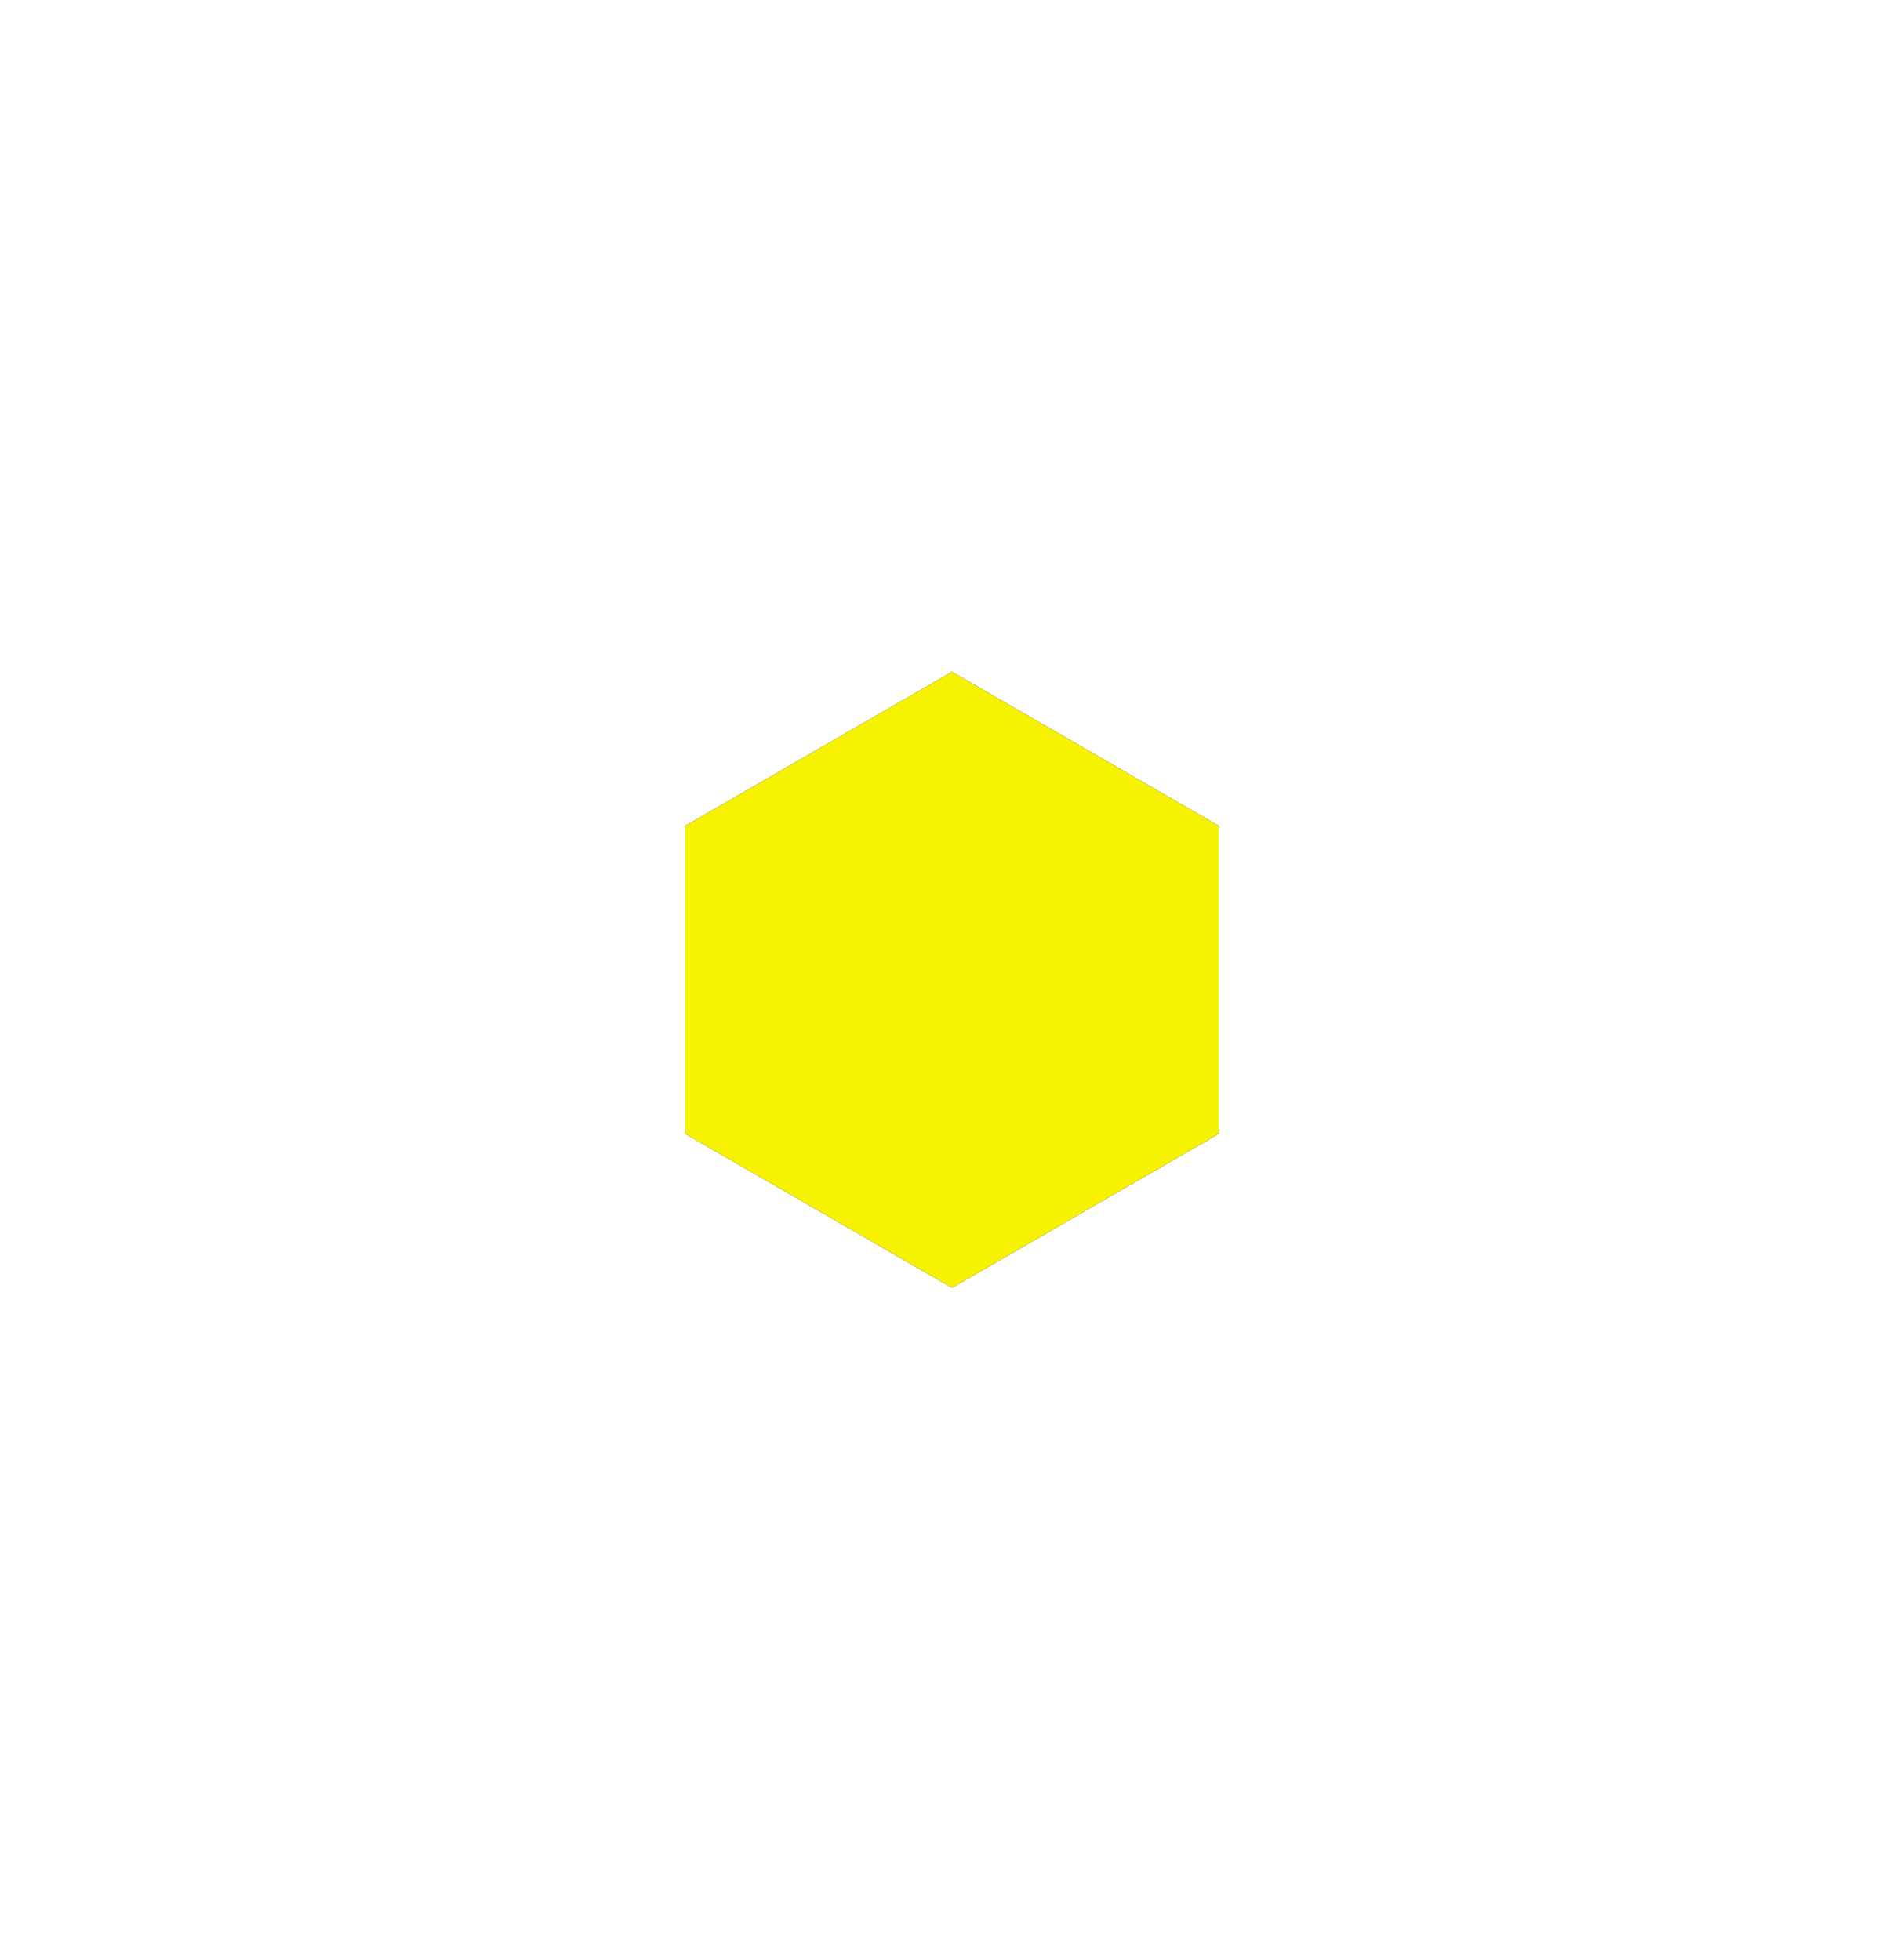 <svg height="70" viewBox="0 0 68 70" width="68" xmlns="http://www.w3.org/2000/svg" xmlns:xlink="http://www.w3.org/1999/xlink"><defs><path id="a" d="m150 204 9.526 5.5v11l-9.526 5.5-9.526-5.5v-11z"/><filter id="b" height="447.9%" width="427.5%" x="-163.8%" y="-174%"><feMorphology in="SourceAlpha" operator="dilate" radius="2.5" result="shadowSpreadOuter1"/><feOffset dx="0" dy="0" in="shadowSpreadOuter1" result="shadowOffsetOuter1"/><feGaussianBlur in="shadowOffsetOuter1" result="shadowBlurOuter1" stdDeviation="10"/><feColorMatrix in="shadowBlurOuter1" type="matrix" values="0 0 0 0 0.878   0 0 0 0 0.125   0 0 0 0 0.62  0 0 0 1 0"/></filter></defs><g fill="none" fill-rule="evenodd" transform="translate(-116 -180)"><use fill="#000" filter="url(#b)" xlink:href="#a"/><use fill="#f7f300" fill-rule="evenodd" xlink:href="#a"/></g></svg>